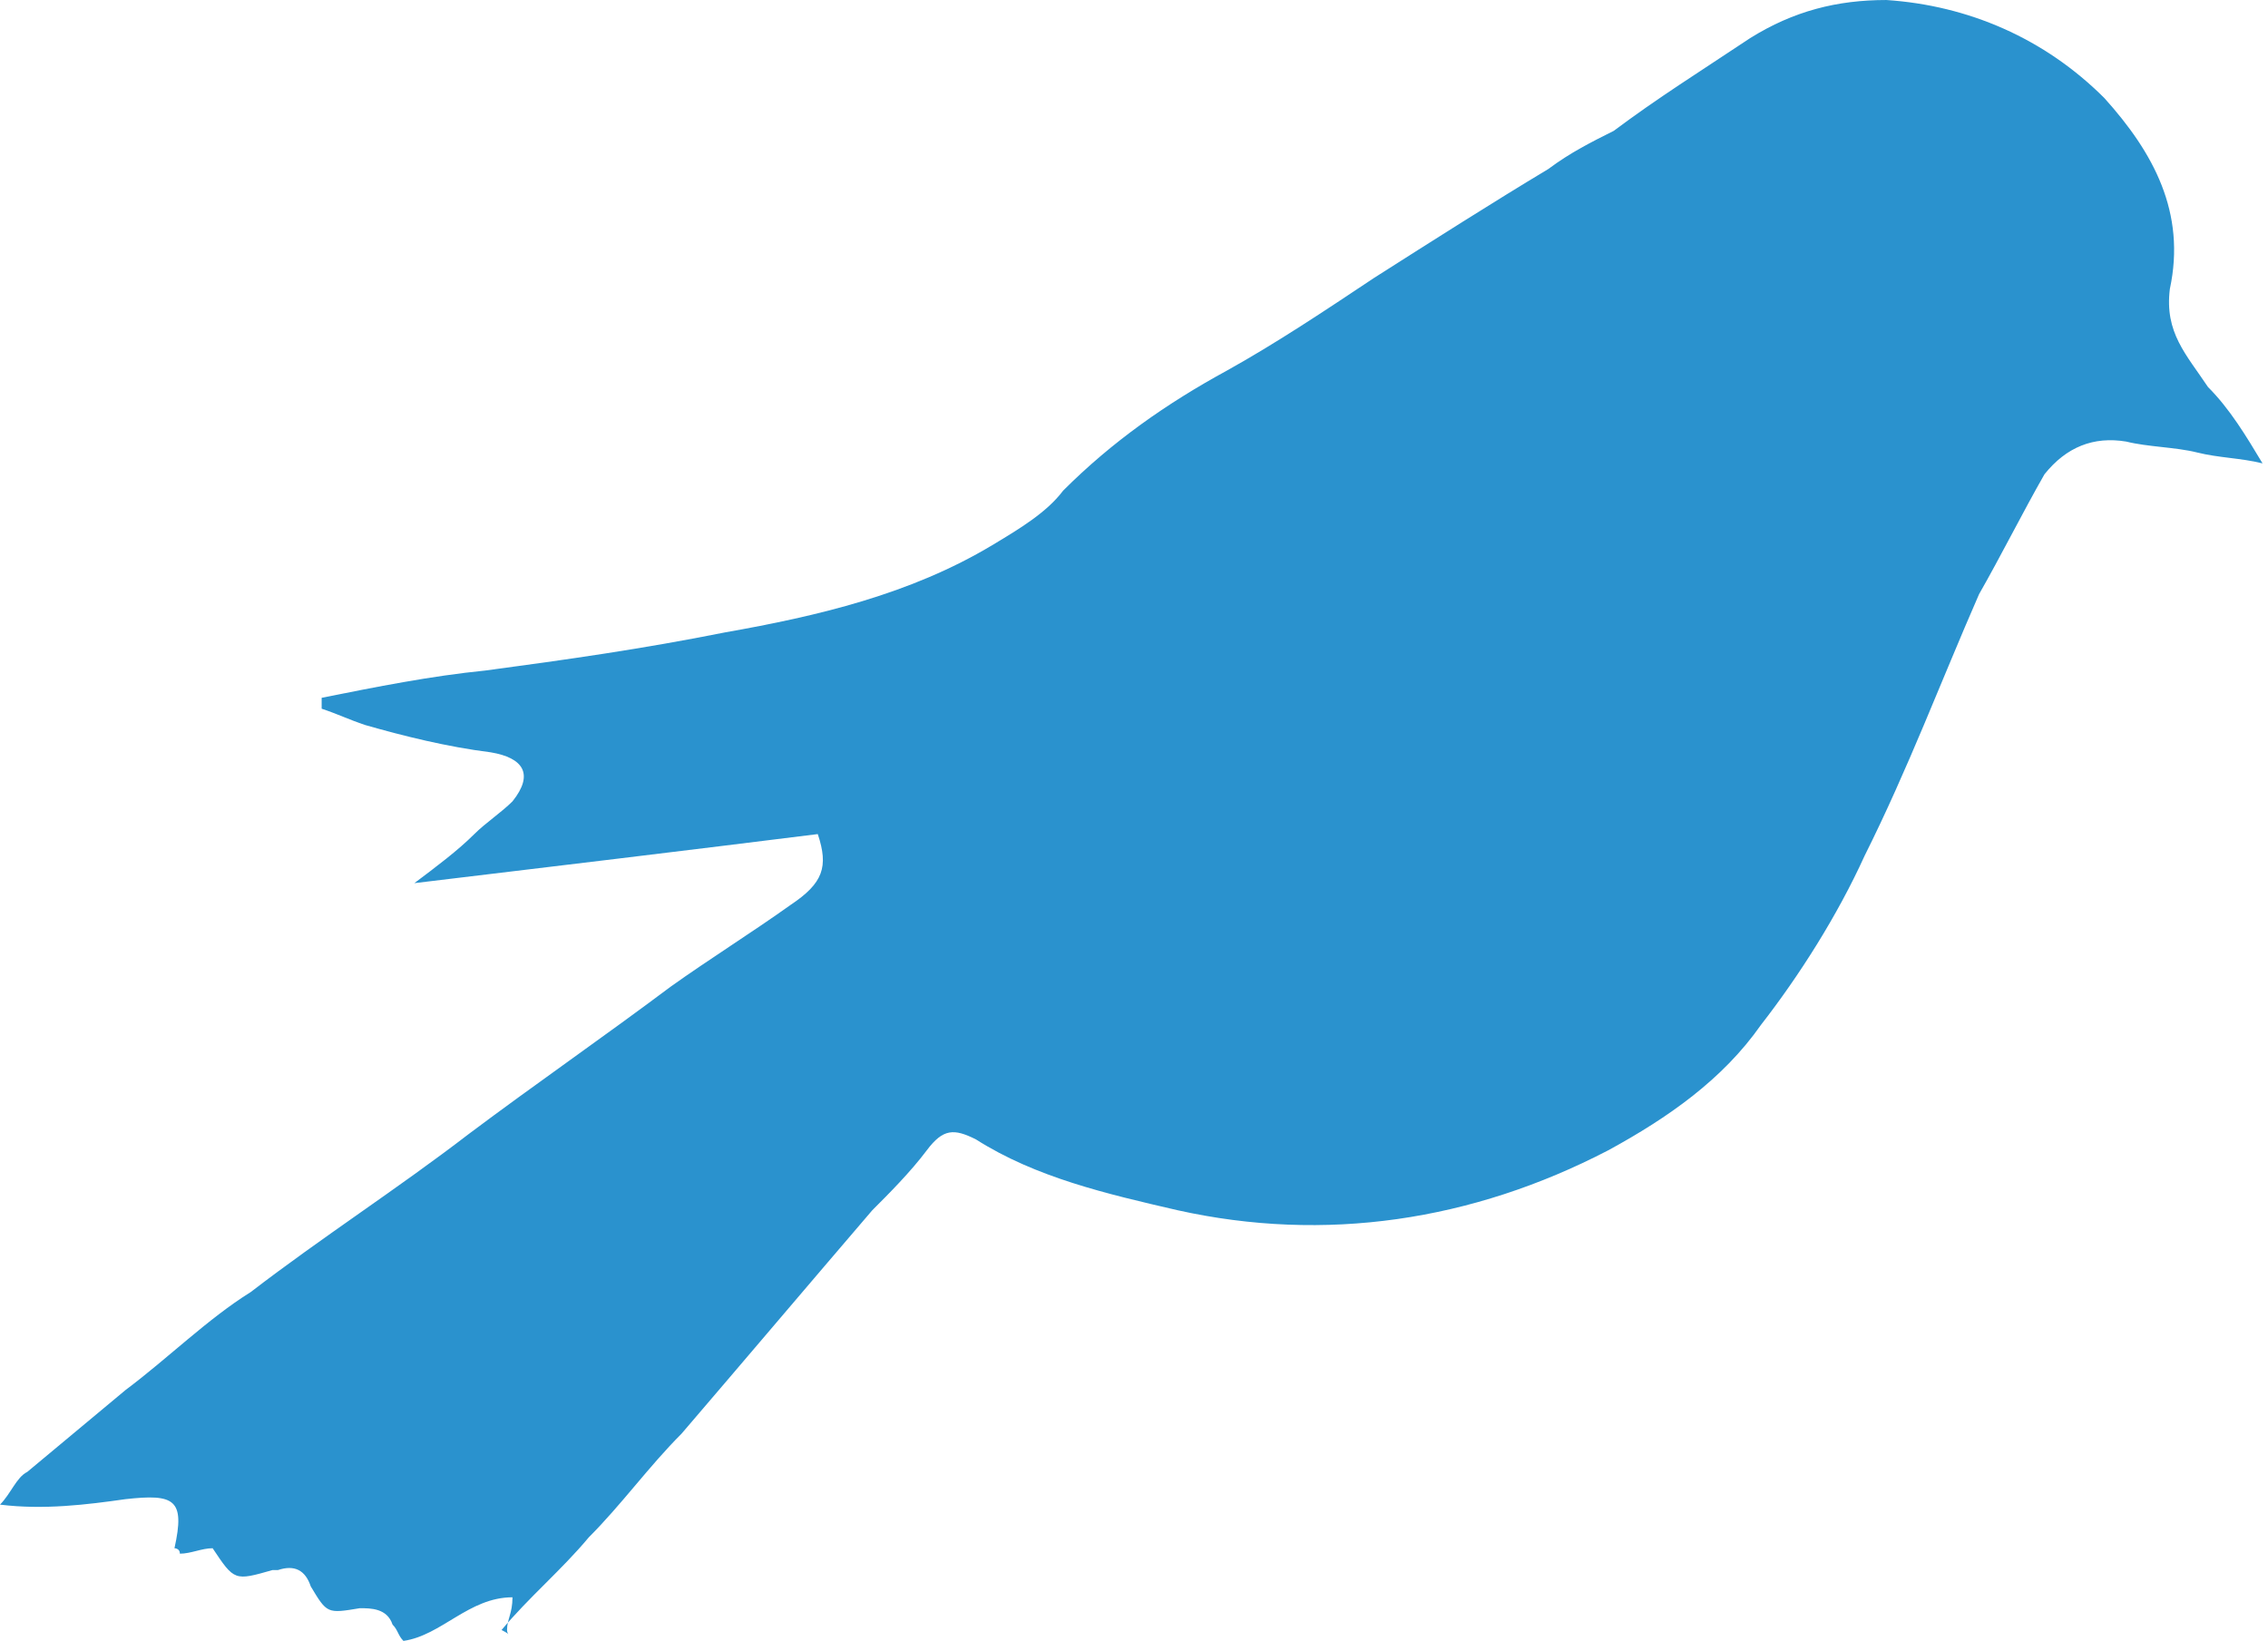 <?xml version="1.0" encoding="utf-8"?>
<!-- Generator: Adobe Illustrator 18.1.1, SVG Export Plug-In . SVG Version: 6.00 Build 0)  -->
<svg version="1.1" id="Warstwa_1" xmlns="http://www.w3.org/2000/svg" xmlns:xlink="http://www.w3.org/1999/xlink" x="0px" y="0px"
	 viewBox="0 0 41.6 30.1" enable-background="new 0 0 41.6 30.1" xml:space="preserve">
<path fill="#2A92CE" d="M9.3,29.9c0-0.2,0.1-0.3,0.1-0.6c-0.8,0-1.3,0.7-2,0.8c-0.1-0.1-0.1-0.2-0.2-0.3c-0.1-0.3-0.4-0.3-0.6-0.3
	c-0.6,0.1-0.6,0.1-0.9-0.4c-0.1-0.3-0.3-0.4-0.6-0.3c0,0-0.1,0-0.1,0c-0.7,0.2-0.7,0.2-1.1-0.4c-0.2,0-0.4,0.1-0.6,0.1
	c0-0.1-0.1-0.1-0.1-0.1c0.2-0.9,0-1-0.9-0.9c-0.7,0.1-1.5,0.2-2.3,0.1c0.2-0.2,0.3-0.5,0.5-0.6c0.6-0.5,1.2-1,1.8-1.5
	c0.8-0.6,1.5-1.3,2.3-1.8c1.3-1,2.7-1.9,4-2.9c1.2-0.9,2.5-1.8,3.7-2.7c0.7-0.5,1.5-1,2.2-1.5c0.6-0.4,0.7-0.7,0.5-1.3
	c-2.4,0.3-4.9,0.6-7.4,0.9c0.4-0.3,0.8-0.6,1.1-0.9c0.2-0.2,0.5-0.4,0.7-0.6c0.4-0.5,0.2-0.8-0.4-0.9c-0.8-0.1-1.6-0.3-2.3-0.5
	c-0.3-0.1-0.5-0.2-0.8-0.3c0-0.1,0-0.1,0-0.2c1-0.2,2-0.4,3-0.5c1.5-0.2,2.9-0.4,4.4-0.7c1.7-0.3,3.4-0.7,4.9-1.6
	c0.5-0.3,1-0.6,1.3-1c0.9-0.9,1.9-1.6,3-2.2c0.9-0.5,1.8-1.1,2.7-1.7c1.1-0.7,2.2-1.4,3.2-2c0.4-0.3,0.8-0.5,1.2-0.7
	c0.8-0.6,1.6-1.1,2.5-1.7c0.8-0.5,1.6-0.7,2.5-0.7c1.5,0.1,2.9,0.7,4,1.8c0.9,1,1.5,2.1,1.2,3.5c-0.1,0.8,0.3,1.2,0.7,1.8
	c0.4,0.4,0.7,0.9,1,1.4c-0.4-0.1-0.8-0.1-1.2-0.2c-0.4-0.1-0.9-0.1-1.3-0.2c-0.6-0.1-1.1,0.1-1.5,0.6c-0.4,0.7-0.8,1.5-1.2,2.2
	c-0.7,1.6-1.3,3.2-2.1,4.8c-0.5,1.1-1.2,2.2-1.9,3.1c-0.7,1-1.7,1.7-2.8,2.3c-2.5,1.3-5.2,1.7-7.9,1.1c-1.3-0.3-2.6-0.6-3.7-1.3
	c-0.4-0.2-0.6-0.2-0.9,0.2c-0.3,0.4-0.7,0.8-1,1.1c-1.2,1.4-2.3,2.7-3.5,4.1c-0.6,0.6-1.1,1.3-1.7,1.9c-0.5,0.6-1.1,1.1-1.6,1.7
	C9.4,30,9.3,30,9.3,29.9z"/>
</svg>
